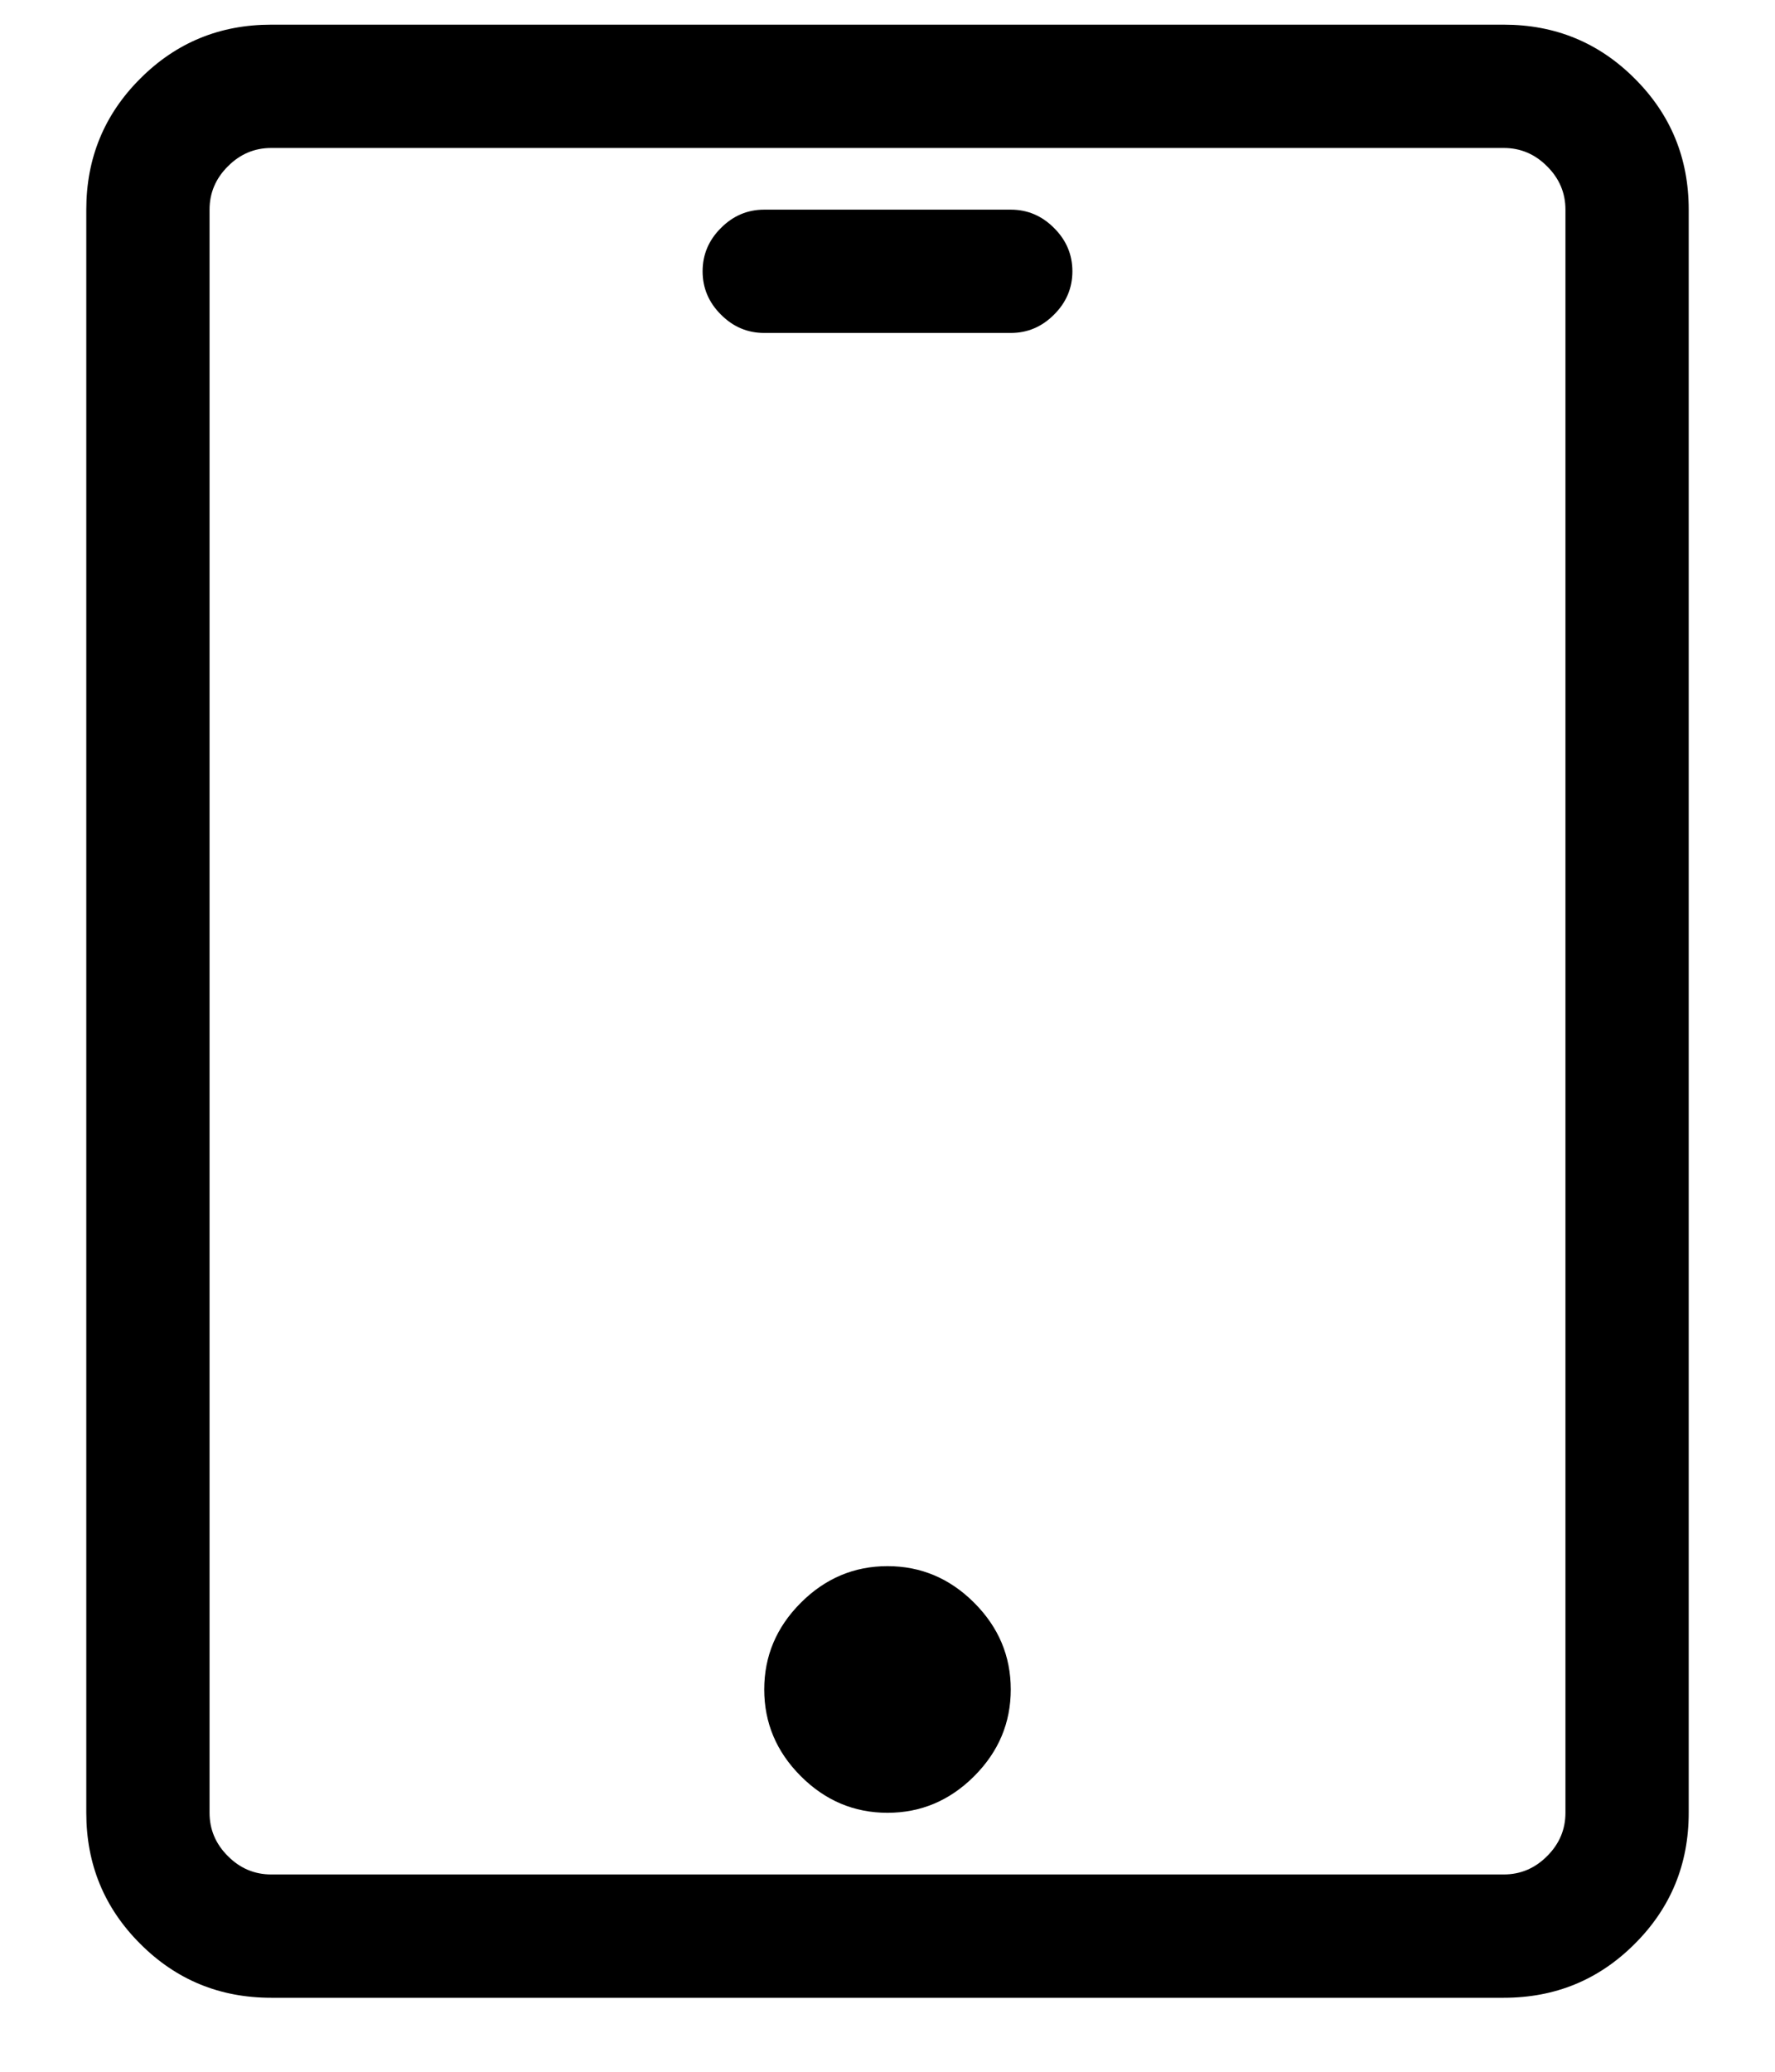 <?xml version="1.0" encoding="UTF-8"?>
<svg width="18px" height="21px" viewBox="0 0 18 21" version="1.1" xmlns="http://www.w3.org/2000/svg" xmlns:xlink="http://www.w3.org/1999/xlink">
    <!-- Generator: Sketch 49.2 (51160) - http://www.bohemiancoding.com/sketch -->
    <title>Screen-tablet - simple-line-icons</title>
    <desc>Created with Sketch.</desc>
    <defs></defs>
    <g id="Screen" stroke="none" stroke-width="1" fill="none" fill-rule="evenodd">
        <g id="Profiles-List" transform="translate(-1401, -26)" fill="#000000">
            <g id="Header" transform="translate(18, 15)">
                <path d="M1398.25,11.25 C1398.771,11.25 1399.214,11.432 1399.578,11.797 C1399.943,12.161 1400.125,12.604 1400.125,13.125 L1400.125,29.375 C1400.125,29.896 1399.943,30.339 1399.578,30.703 C1399.214,31.068 1398.771,31.25 1398.25,31.25 L1385.75,31.25 C1385.229,31.25 1384.786,31.068 1384.422,30.703 C1384.057,30.339 1383.875,29.896 1383.875,29.375 L1383.875,13.125 C1383.875,12.604 1384.057,12.161 1384.422,11.797 C1384.786,11.432 1385.229,11.25 1385.75,11.25 L1398.25,11.25 Z M1398.875,29.375 L1398.875,13.125 C1398.875,12.956 1398.813,12.809 1398.689,12.686 C1398.566,12.562 1398.419,12.5 1398.25,12.5 L1385.75,12.5 C1385.581,12.5 1385.434,12.562 1385.311,12.686 C1385.187,12.809 1385.125,12.956 1385.125,13.125 L1385.125,29.375 C1385.125,29.544 1385.187,29.691 1385.311,29.814 C1385.434,29.938 1385.581,30 1385.75,30 L1398.25,30 C1398.419,30 1398.566,29.938 1398.689,29.814 C1398.813,29.691 1398.875,29.544 1398.875,29.375 Z M1392,26.875 C1392.339,26.875 1392.632,26.999 1392.879,27.246 C1393.126,27.493 1393.25,27.786 1393.25,28.125 C1393.25,28.464 1393.126,28.757 1392.879,29.004 C1392.632,29.251 1392.339,29.375 1392,29.375 C1391.661,29.375 1391.368,29.251 1391.121,29.004 C1390.874,28.757 1390.75,28.464 1390.75,28.125 C1390.75,27.786 1390.874,27.493 1391.121,27.246 C1391.368,26.999 1391.661,26.875 1392,26.875 Z M1393.25,13.125 C1393.419,13.125 1393.566,13.187 1393.689,13.311 C1393.813,13.434 1393.875,13.581 1393.875,13.75 C1393.875,13.919 1393.813,14.066 1393.689,14.189 C1393.566,14.313 1393.419,14.375 1393.25,14.375 L1390.75,14.375 C1390.581,14.375 1390.434,14.313 1390.311,14.189 C1390.187,14.066 1390.125,13.919 1390.125,13.75 C1390.125,13.581 1390.187,13.434 1390.311,13.311 C1390.434,13.187 1390.581,13.125 1390.75,13.125 L1393.25,13.125 Z" id="Screen-tablet---simple-line-icons"></path>
            </g>
        </g>
    </g>
</svg>